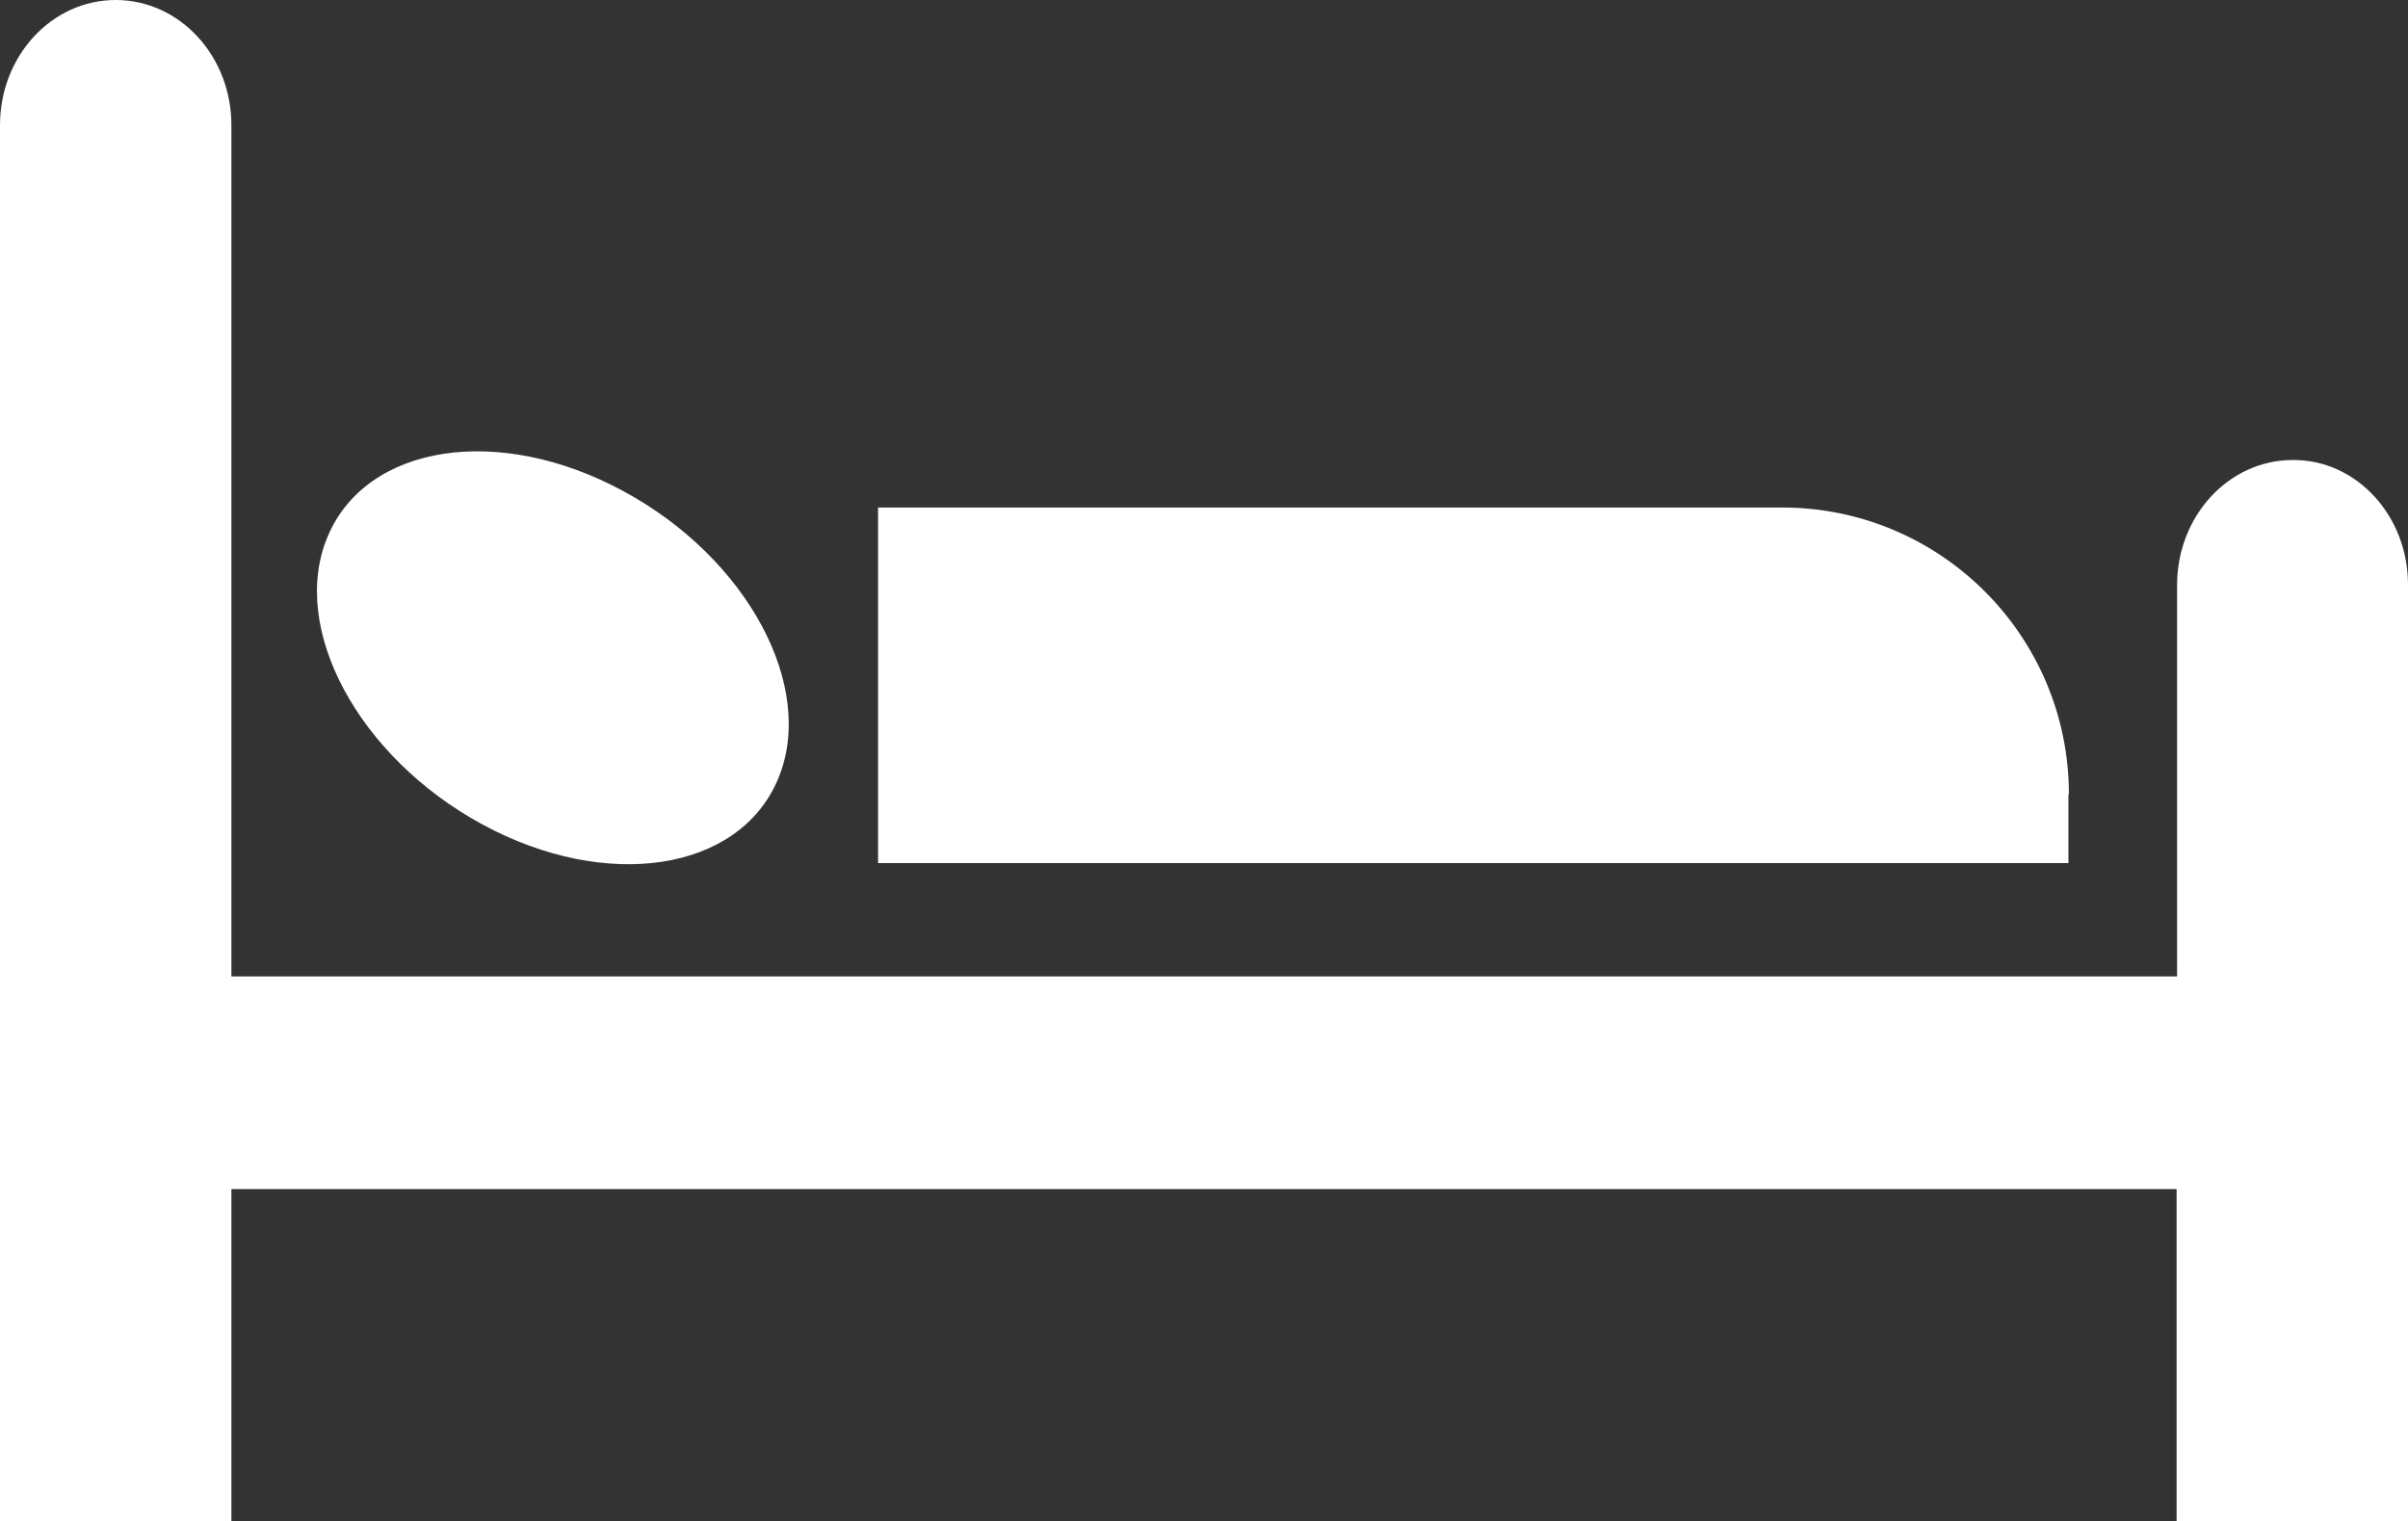 <?xml version="1.0" encoding="UTF-8" standalone="no"?><svg aria-hidden="true" focusable="false" data-prefix="ds" data-icon="bed" class="svg-inline--fa fa-bed fa-w-26 fa-fw Filter_ItemIcon__1Ial8" role="img" xmlns="http://www.w3.org/2000/svg" viewBox="0 0 512 323.4">
      <rect x="0" y="0" width="512" height="323.4" fill="#333333" stroke="none"/>
      <path fill="#FFFFFF" d="M512,124.3v199.1h-49.2v-70.6H49.2v70.6H0V26.6C0,11.9,11,0,24.6,0s24.6,11.9,24.6,26.6v181h413.7v-83.2  c0-14.7,11-26.6,24.6-26.6C501,97.7,512,109.6,512,124.3z M439.9,168.9c0-33.7-27.3-61-61-61H186.7v75.6h253.1v-14.6H439.9z   M102.6,175.3c26.4,14.3,54.5,10,62.8-9.6c8.3-19.6-6.5-47.1-32.9-61.3c-26.4-14.3-54.5-10-62.8,9.6  C61.4,133.5,76.2,161,102.6,175.3z"></path>
   </svg>